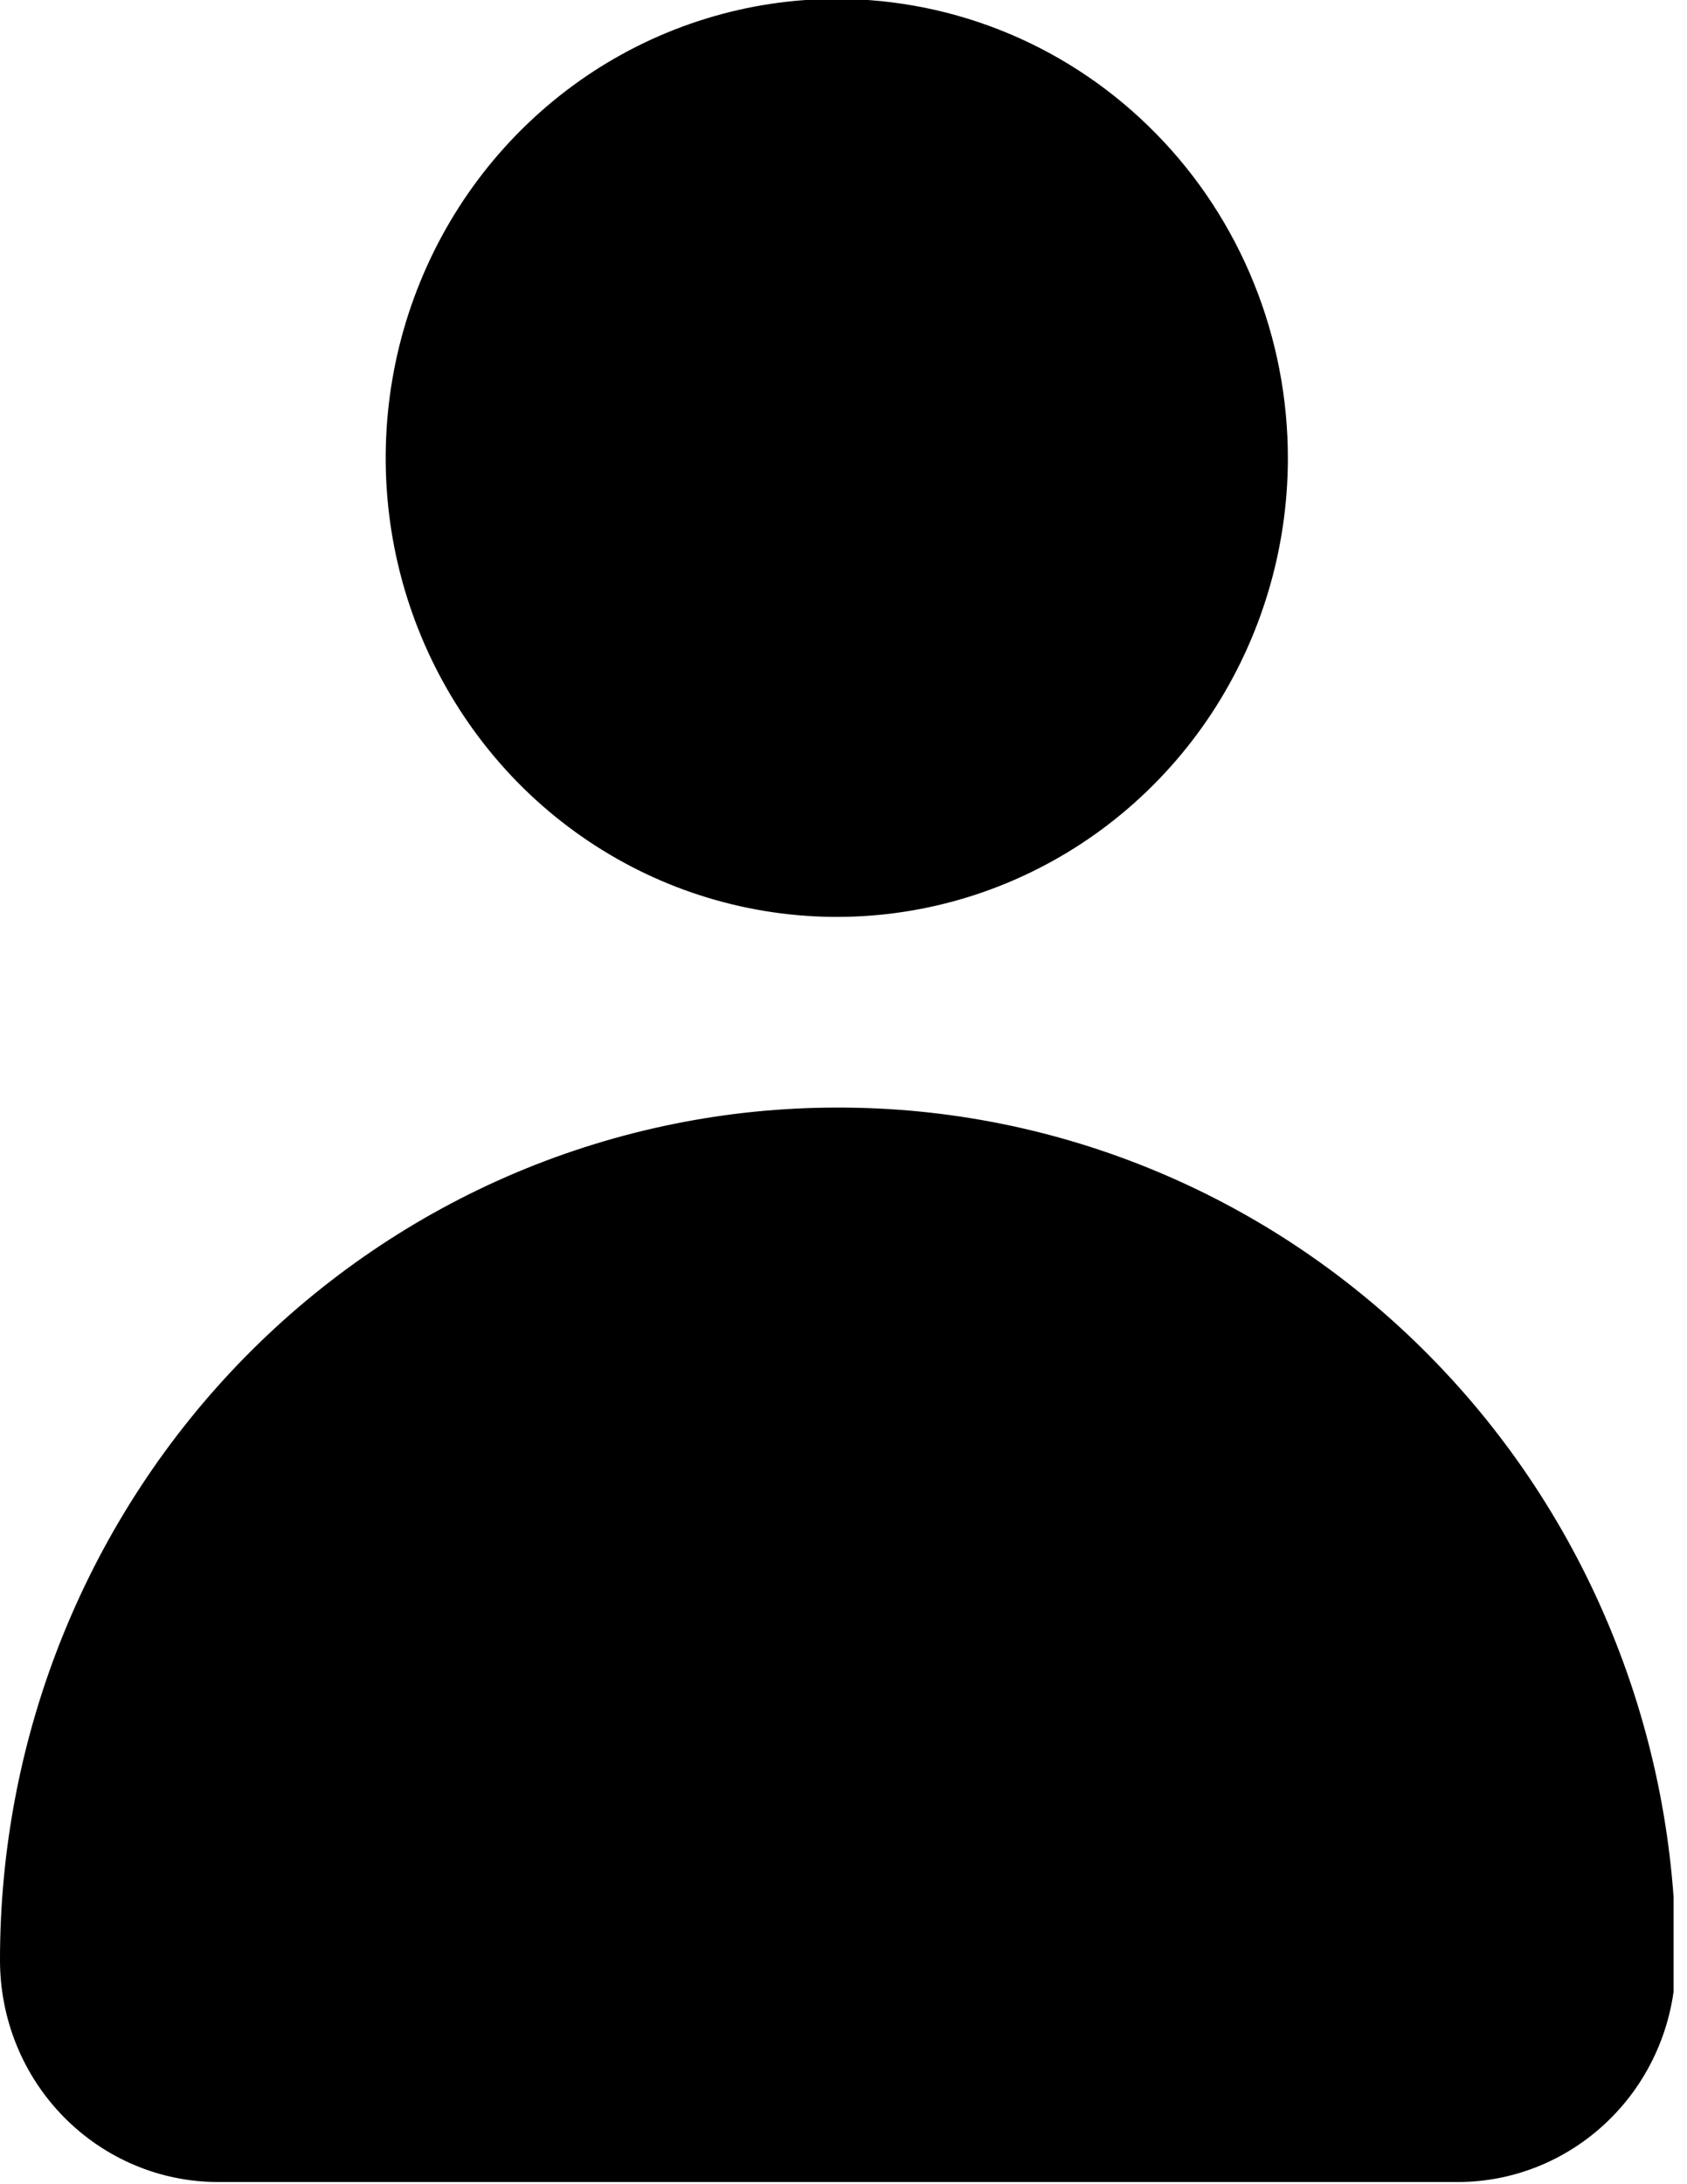 <svg width="17" height="22" viewBox="0 0 17 22" fill="none" xmlns="http://www.w3.org/2000/svg">
<g clip-path="url(#clip0_19_26814)">
<path d="M12.978 4.623C12.976 5.537 12.707 6.43 12.207 7.189C11.706 7.948 10.995 8.539 10.164 8.887C9.334 9.235 8.42 9.325 7.539 9.145C6.658 8.966 5.849 8.525 5.214 7.878C4.58 7.23 4.148 6.407 3.973 5.51C3.799 4.614 3.889 3.685 4.234 2.84C4.578 1.996 5.161 1.275 5.908 0.767C6.655 0.26 7.534 -0.011 8.432 -0.011C9.03 -0.011 9.622 0.109 10.175 0.342C10.727 0.575 11.228 0.916 11.65 1.347C12.073 1.777 12.407 2.288 12.635 2.851C12.863 3.413 12.979 4.015 12.978 4.623Z" fill="black"/>
<path d="M8.433 11.156C7.324 11.156 6.227 11.379 5.203 11.81C4.179 12.242 3.249 12.875 2.466 13.672C1.683 14.47 1.062 15.417 0.639 16.459C0.216 17.5 -0.001 18.617 7.14924e-06 19.744C7.14924e-06 20.337 0.231 20.905 0.643 21.323C1.055 21.742 1.614 21.978 2.196 21.978H14.691C15.274 21.978 15.832 21.742 16.244 21.323C16.656 20.905 16.887 20.337 16.887 19.744C16.889 18.615 16.671 17.497 16.246 16.453C15.822 15.41 15.199 14.462 14.413 13.665C13.628 12.867 12.695 12.234 11.669 11.804C10.643 11.373 9.543 11.153 8.433 11.156Z" fill="black"/>
</g>
<defs>
<clipPath id="clip0_19_26814">
<rect width="16.865" height="22" fill="white"/>
</clipPath>
</defs>
</svg>
